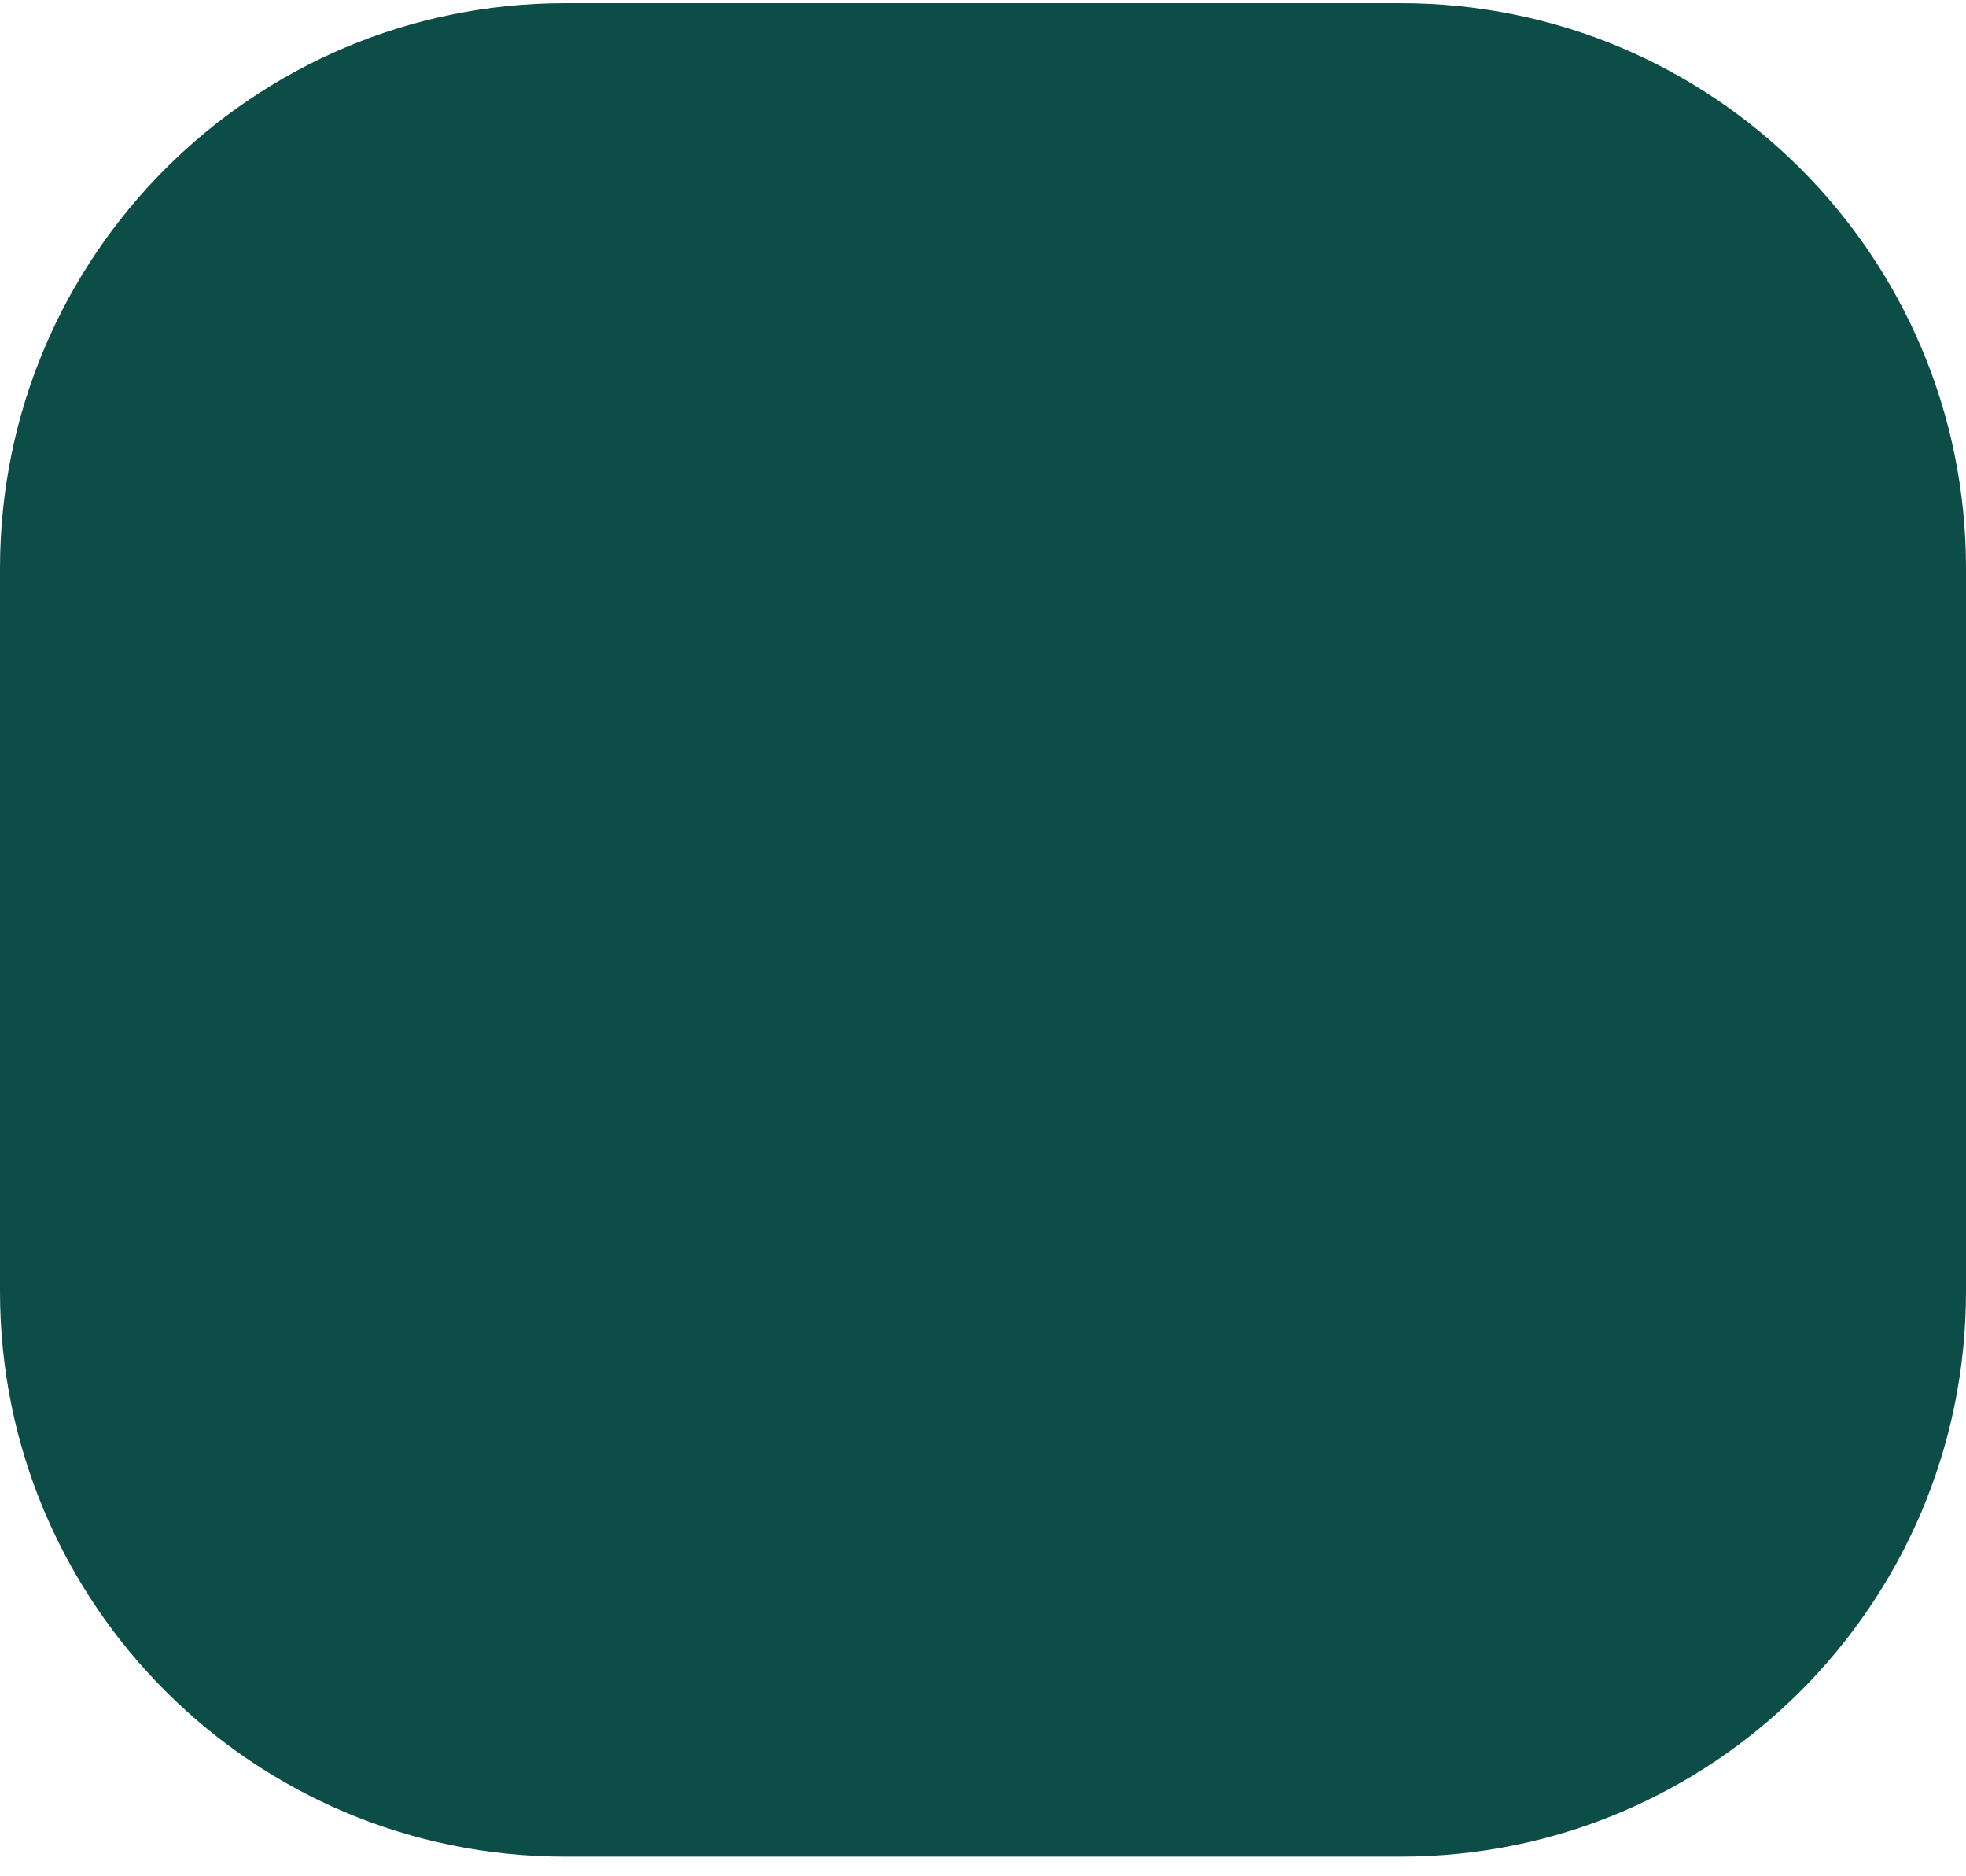 <svg width="87" height="83" viewBox="0 0 87 83" fill="none" xmlns="http://www.w3.org/2000/svg">
<path fill-rule="evenodd" clip-rule="evenodd" d="M0 25.14C0 11.333 11.193 0.14 25 0.14H62C75.807 0.14 87 11.333 87 25.14V57.14C87 70.947 75.807 82.14 62 82.14H25C11.193 82.14 0 70.947 0 57.14V25.14Z" fill="#0C4D47"/>
</svg>
